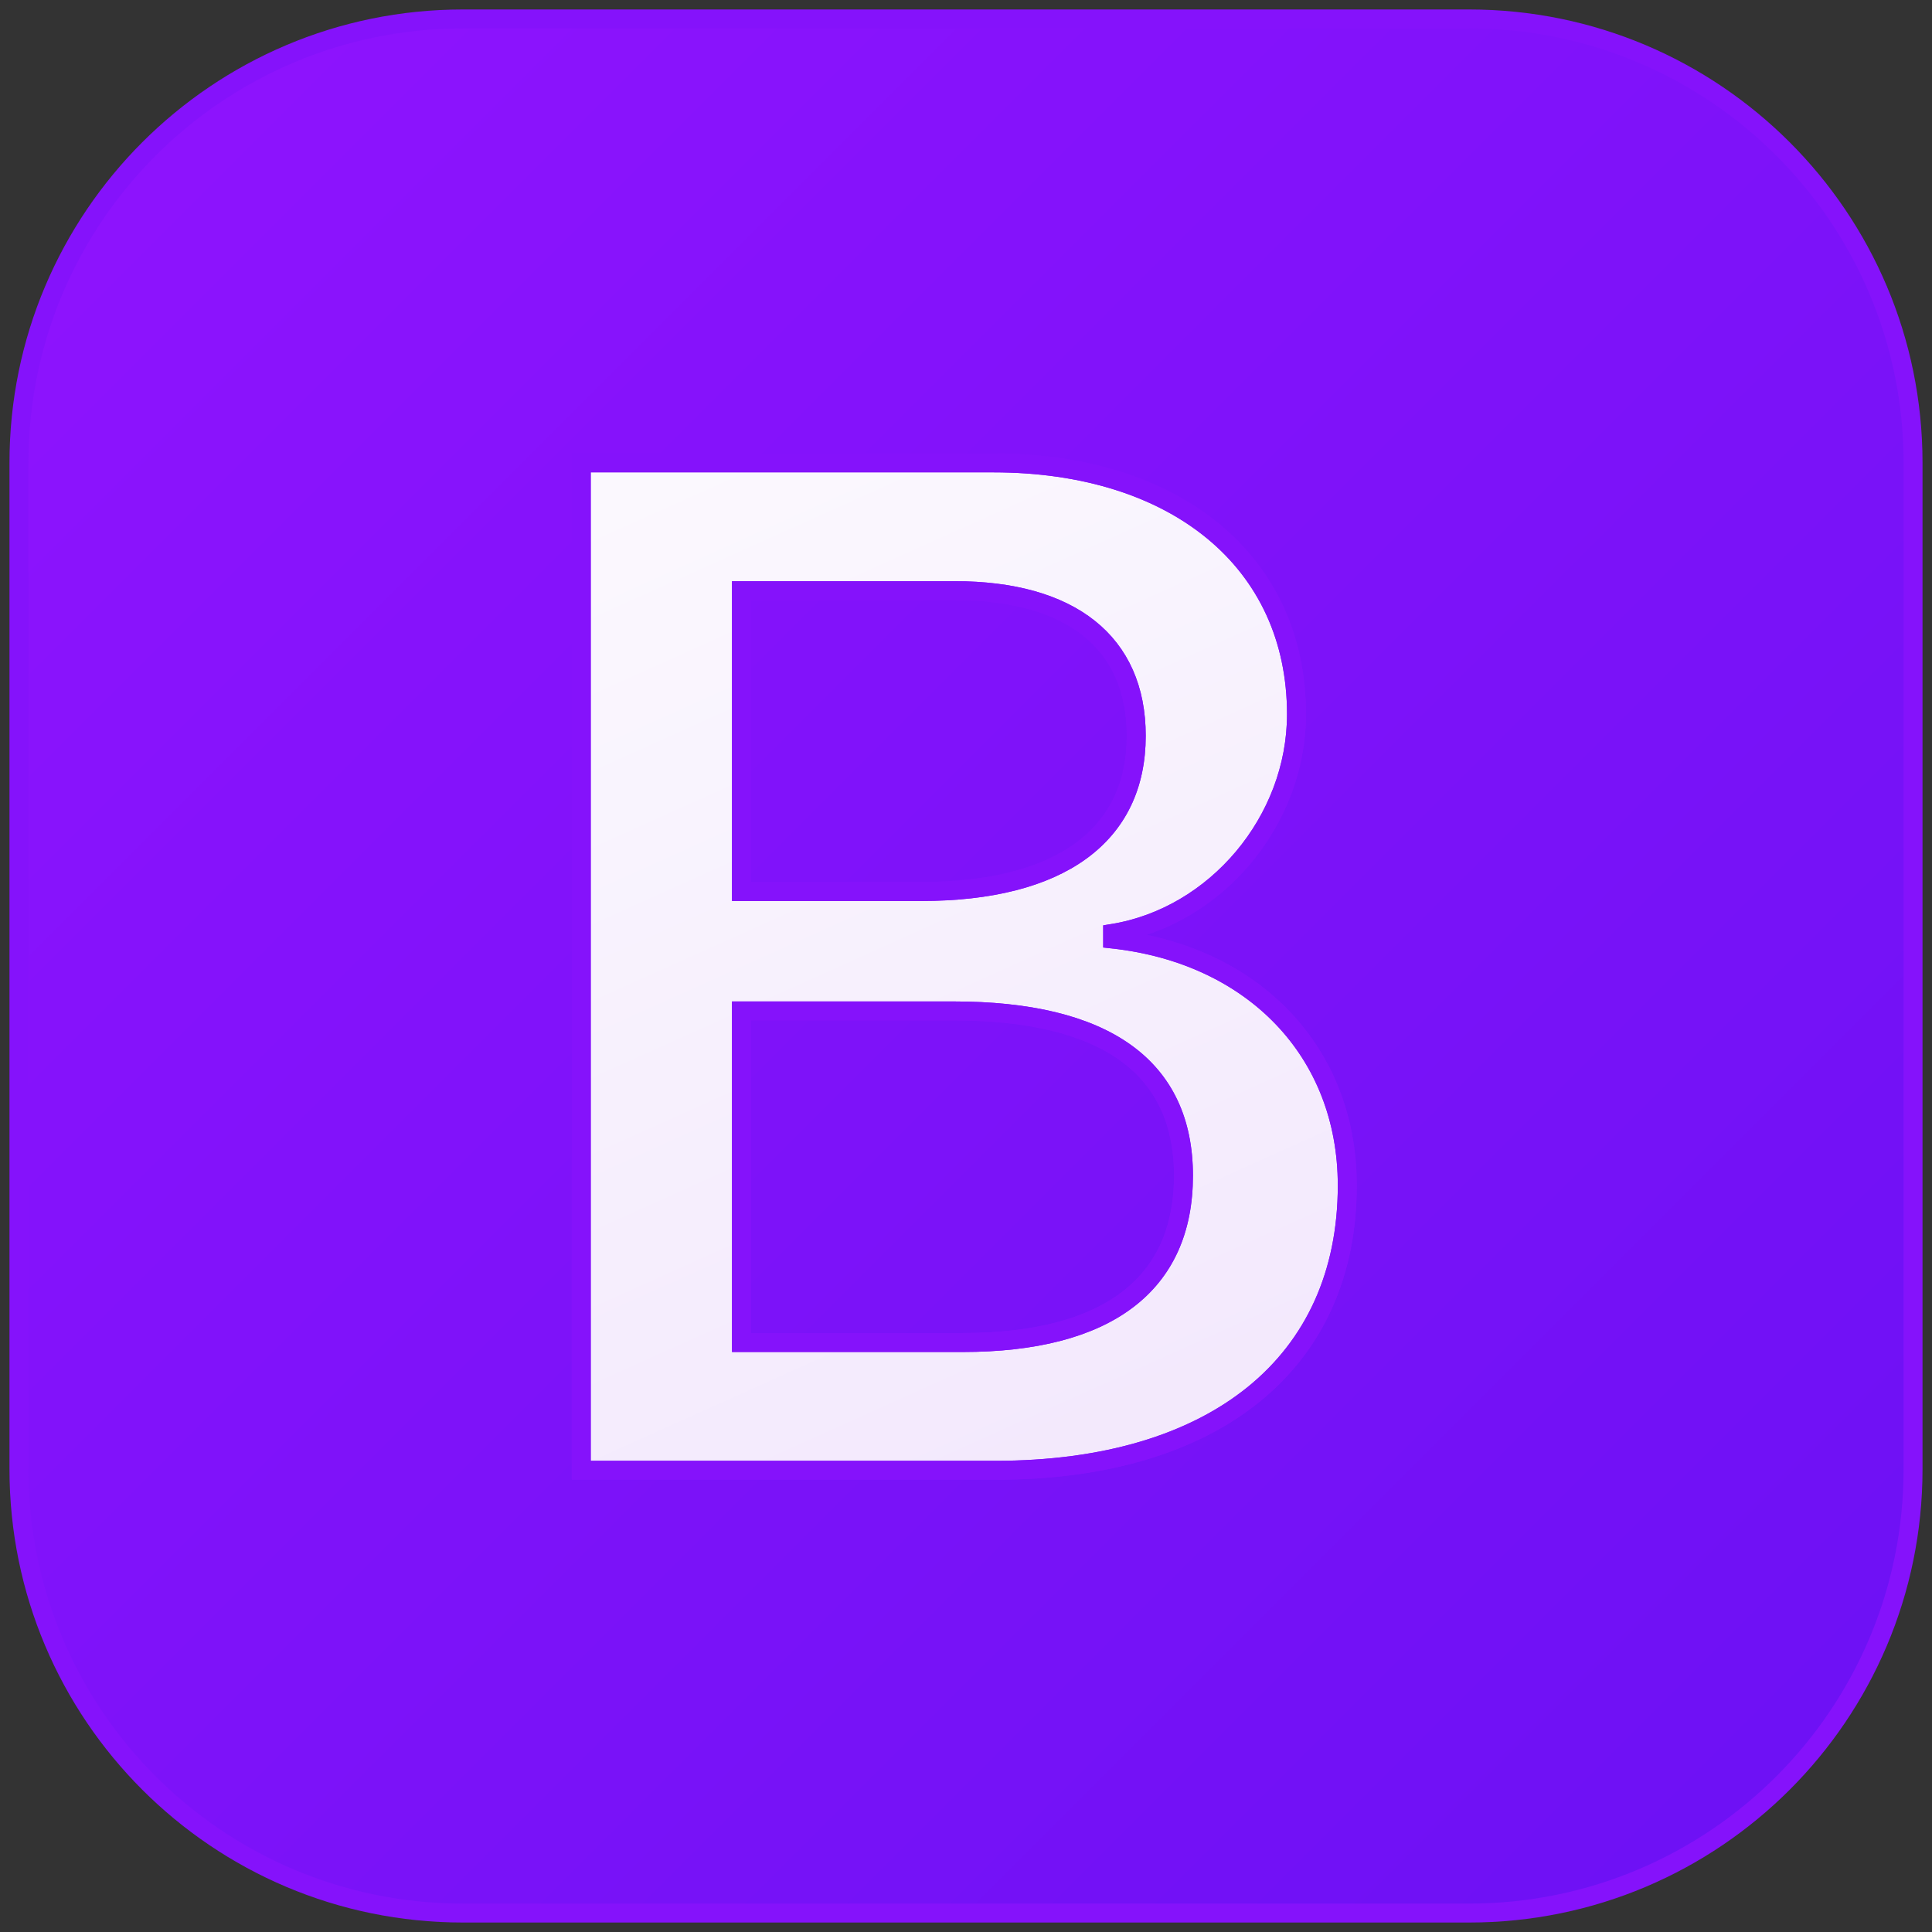 <svg width="102" height="102" viewBox="0 0 102 102" fill="none" xmlns="http://www.w3.org/2000/svg">
<rect x="0" y="0" width="102" height="102" fill="#333333" stroke="none"/>
<path d="M77.562 1H24.438C11.493 1 1 11.493 1 24.438V77.562C1 90.507 11.493 101 24.438 101H77.562C90.507 101 101 90.507 101 77.562V24.438C101 11.493 90.507 1 77.562 1Z" fill="url(#paint0_linear_11_1792)"/>
<path d="M52.551 77.624C64.143 77.624 71.129 71.948 71.129 62.586C71.129 55.509 66.144 50.386 58.743 49.575V49.28C64.181 48.395 68.448 43.346 68.448 37.707C68.448 29.672 62.104 24.438 52.438 24.438H30.688V77.624H52.551ZM39.146 31.183H50.398C56.516 31.183 59.989 33.91 59.989 38.849C59.989 44.12 55.949 47.068 48.624 47.068H39.146V31.183ZM39.146 70.879V53.371H50.323C58.328 53.371 62.482 56.32 62.482 62.07C62.482 67.82 58.441 70.879 50.814 70.879H39.146Z" fill="url(#paint1_linear_11_1792)"/>
<path d="M77.562 1H24.438C11.493 1 1 11.493 1 24.438V77.562C1 90.507 11.493 101 24.438 101H77.562C90.507 101 101 90.507 101 77.562V24.438C101 11.493 90.507 1 77.562 1Z" stroke="#8512FB"/>
<path d="M52.551 77.624C64.143 77.624 71.129 71.948 71.129 62.586C71.129 55.509 66.144 50.386 58.743 49.575V49.28C64.181 48.395 68.448 43.346 68.448 37.707C68.448 29.672 62.104 24.438 52.438 24.438H30.688V77.624H52.551ZM39.146 31.183H50.398C56.516 31.183 59.989 33.91 59.989 38.849C59.989 44.12 55.949 47.068 48.624 47.068H39.146V31.183ZM39.146 70.879V53.371H50.323C58.328 53.371 62.482 56.32 62.482 62.07C62.482 67.82 58.441 70.879 50.814 70.879H39.146Z" stroke="#8512FB"/>
<path d="M52.551 77.624C64.143 77.624 71.129 71.948 71.129 62.586C71.129 55.509 66.144 50.386 58.743 49.575V49.28C64.181 48.395 68.448 43.346 68.448 37.707C68.448 29.672 62.104 24.438 52.438 24.438H30.688V77.624H52.551ZM39.146 31.183H50.398C56.516 31.183 59.989 33.91 59.989 38.849C59.989 44.12 55.949 47.068 48.624 47.068H39.146V31.183ZM39.146 70.879V53.371H50.323C58.328 53.371 62.482 56.32 62.482 62.07C62.482 67.82 58.441 70.879 50.814 70.879H39.146Z" stroke="#8512FB"/>
<defs>
<linearGradient id="paint0_linear_11_1792" x1="1" y1="1" x2="101" y2="101" gradientUnits="userSpaceOnUse">
<stop stop-color="#9013FE"/>
<stop offset="1" stop-color="#6B11F4"/>
</linearGradient>
<linearGradient id="paint1_linear_11_1792" x1="10.459" y1="7.582" x2="49.8" y2="95.085" gradientUnits="userSpaceOnUse">
<stop stop-color="white"/>
<stop offset="1" stop-color="#F1E5FC"/>
</linearGradient>
</defs>
</svg>
